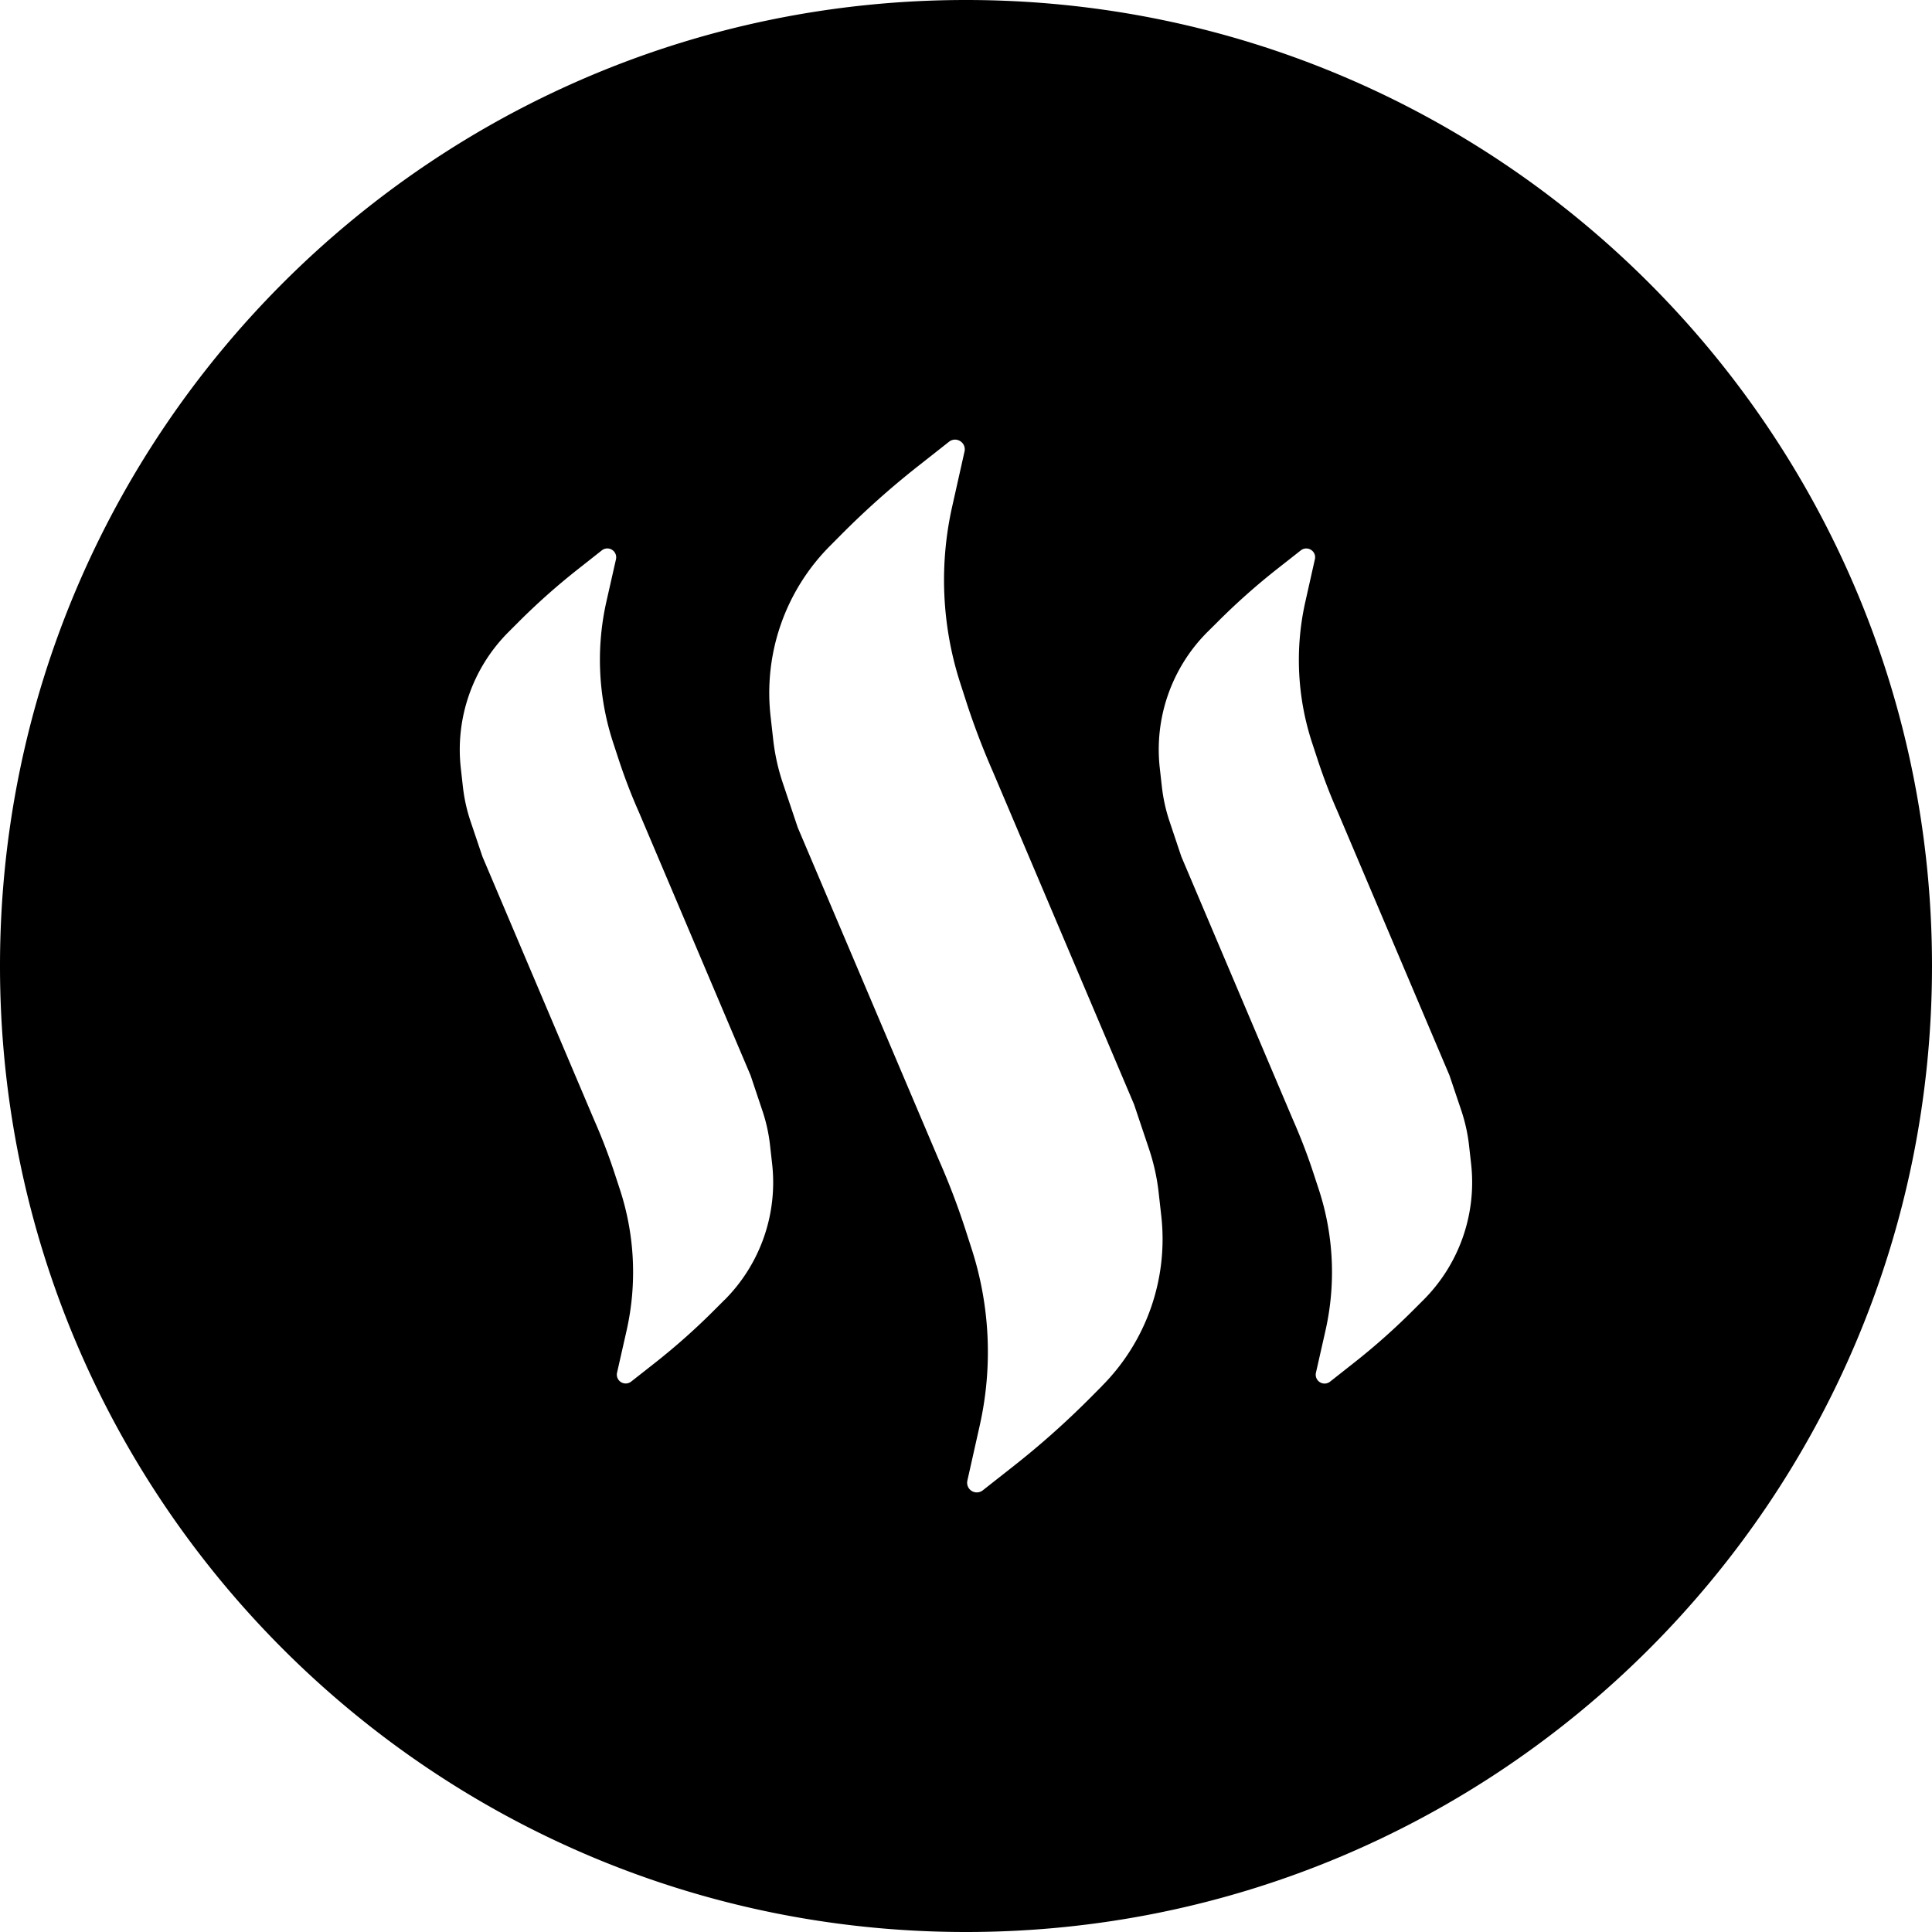 <svg viewBox="0 0 24 24" xmlns="http://www.w3.org/2000/svg" height="1em" width="1em">
  <path d="m17.683 16.148-.114.114c-.235.236-.486.46-.748.666l-.298.235a.11.11 0 0 1-.176-.11l.12-.53a3.3 3.3 0 0 0-.084-1.746l-.064-.195a7.193 7.193 0 0 0-.257-.671l-1.387-3.27-.149-.445a2.08 2.08 0 0 1-.093-.425l-.025-.223a2.065 2.065 0 0 1 .59-1.696l.115-.114a8.33 8.33 0 0 1 .747-.666l.299-.235a.109.109 0 0 1 .126-.007c.04.025.06.071.049.117l-.119.53a3.3 3.3 0 0 0 .083 1.746l.064.195c.074.227.16.453.257.671l1.387 3.27.15.445c.045.138.077.28.093.425l.025.223a2.065 2.065 0 0 1-.591 1.696zm-3.997 1.073-.146.147c-.296.297-.612.579-.941.838l-.39.307a.12.12 0 0 1-.192-.12l.154-.687a4.169 4.169 0 0 0-.105-2.205l-.08-.248a9.058 9.058 0 0 0-.325-.848L9.91 10.28l-.188-.56a2.608 2.608 0 0 1-.117-.532l-.032-.285a2.586 2.586 0 0 1 .74-2.124l.146-.147c.296-.297.612-.579.941-.838l.39-.307a.119.119 0 0 1 .138-.007.119.119 0 0 1 .054.127l-.154.687a4.168 4.168 0 0 0 .105 2.205l.08.248c.094.287.204.572.325.848l1.75 4.125.188.56c.057.173.097.352.117.532l.032.285a2.586 2.586 0 0 1-.74 2.124zM9 16.148l-.114.114a8.28 8.28 0 0 1-.747.666l-.299.235a.11.11 0 0 1-.175-.11l.12-.53a3.3 3.3 0 0 0-.084-1.746l-.064-.195a7.181 7.181 0 0 0-.257-.671l-1.387-3.27-.15-.445a2.076 2.076 0 0 1-.093-.425l-.025-.223a2.065 2.065 0 0 1 .591-1.696l.114-.114a8.34 8.34 0 0 1 .748-.666l.298-.235a.109.109 0 0 1 .127-.007.11.11 0 0 1 .049.117l-.12.53a3.3 3.3 0 0 0 .084 1.746l.064.195c.074.227.16.453.257.671l1.387 3.27.149.445c.046.138.077.28.093.425l.025.223a2.065 2.065 0 0 1-.59 1.696zM12 0C5.373 0 0 5.373 0 12s5.373 12 12 12 12-5.373 12-12S18.627 0 12 0"/>
</svg>
